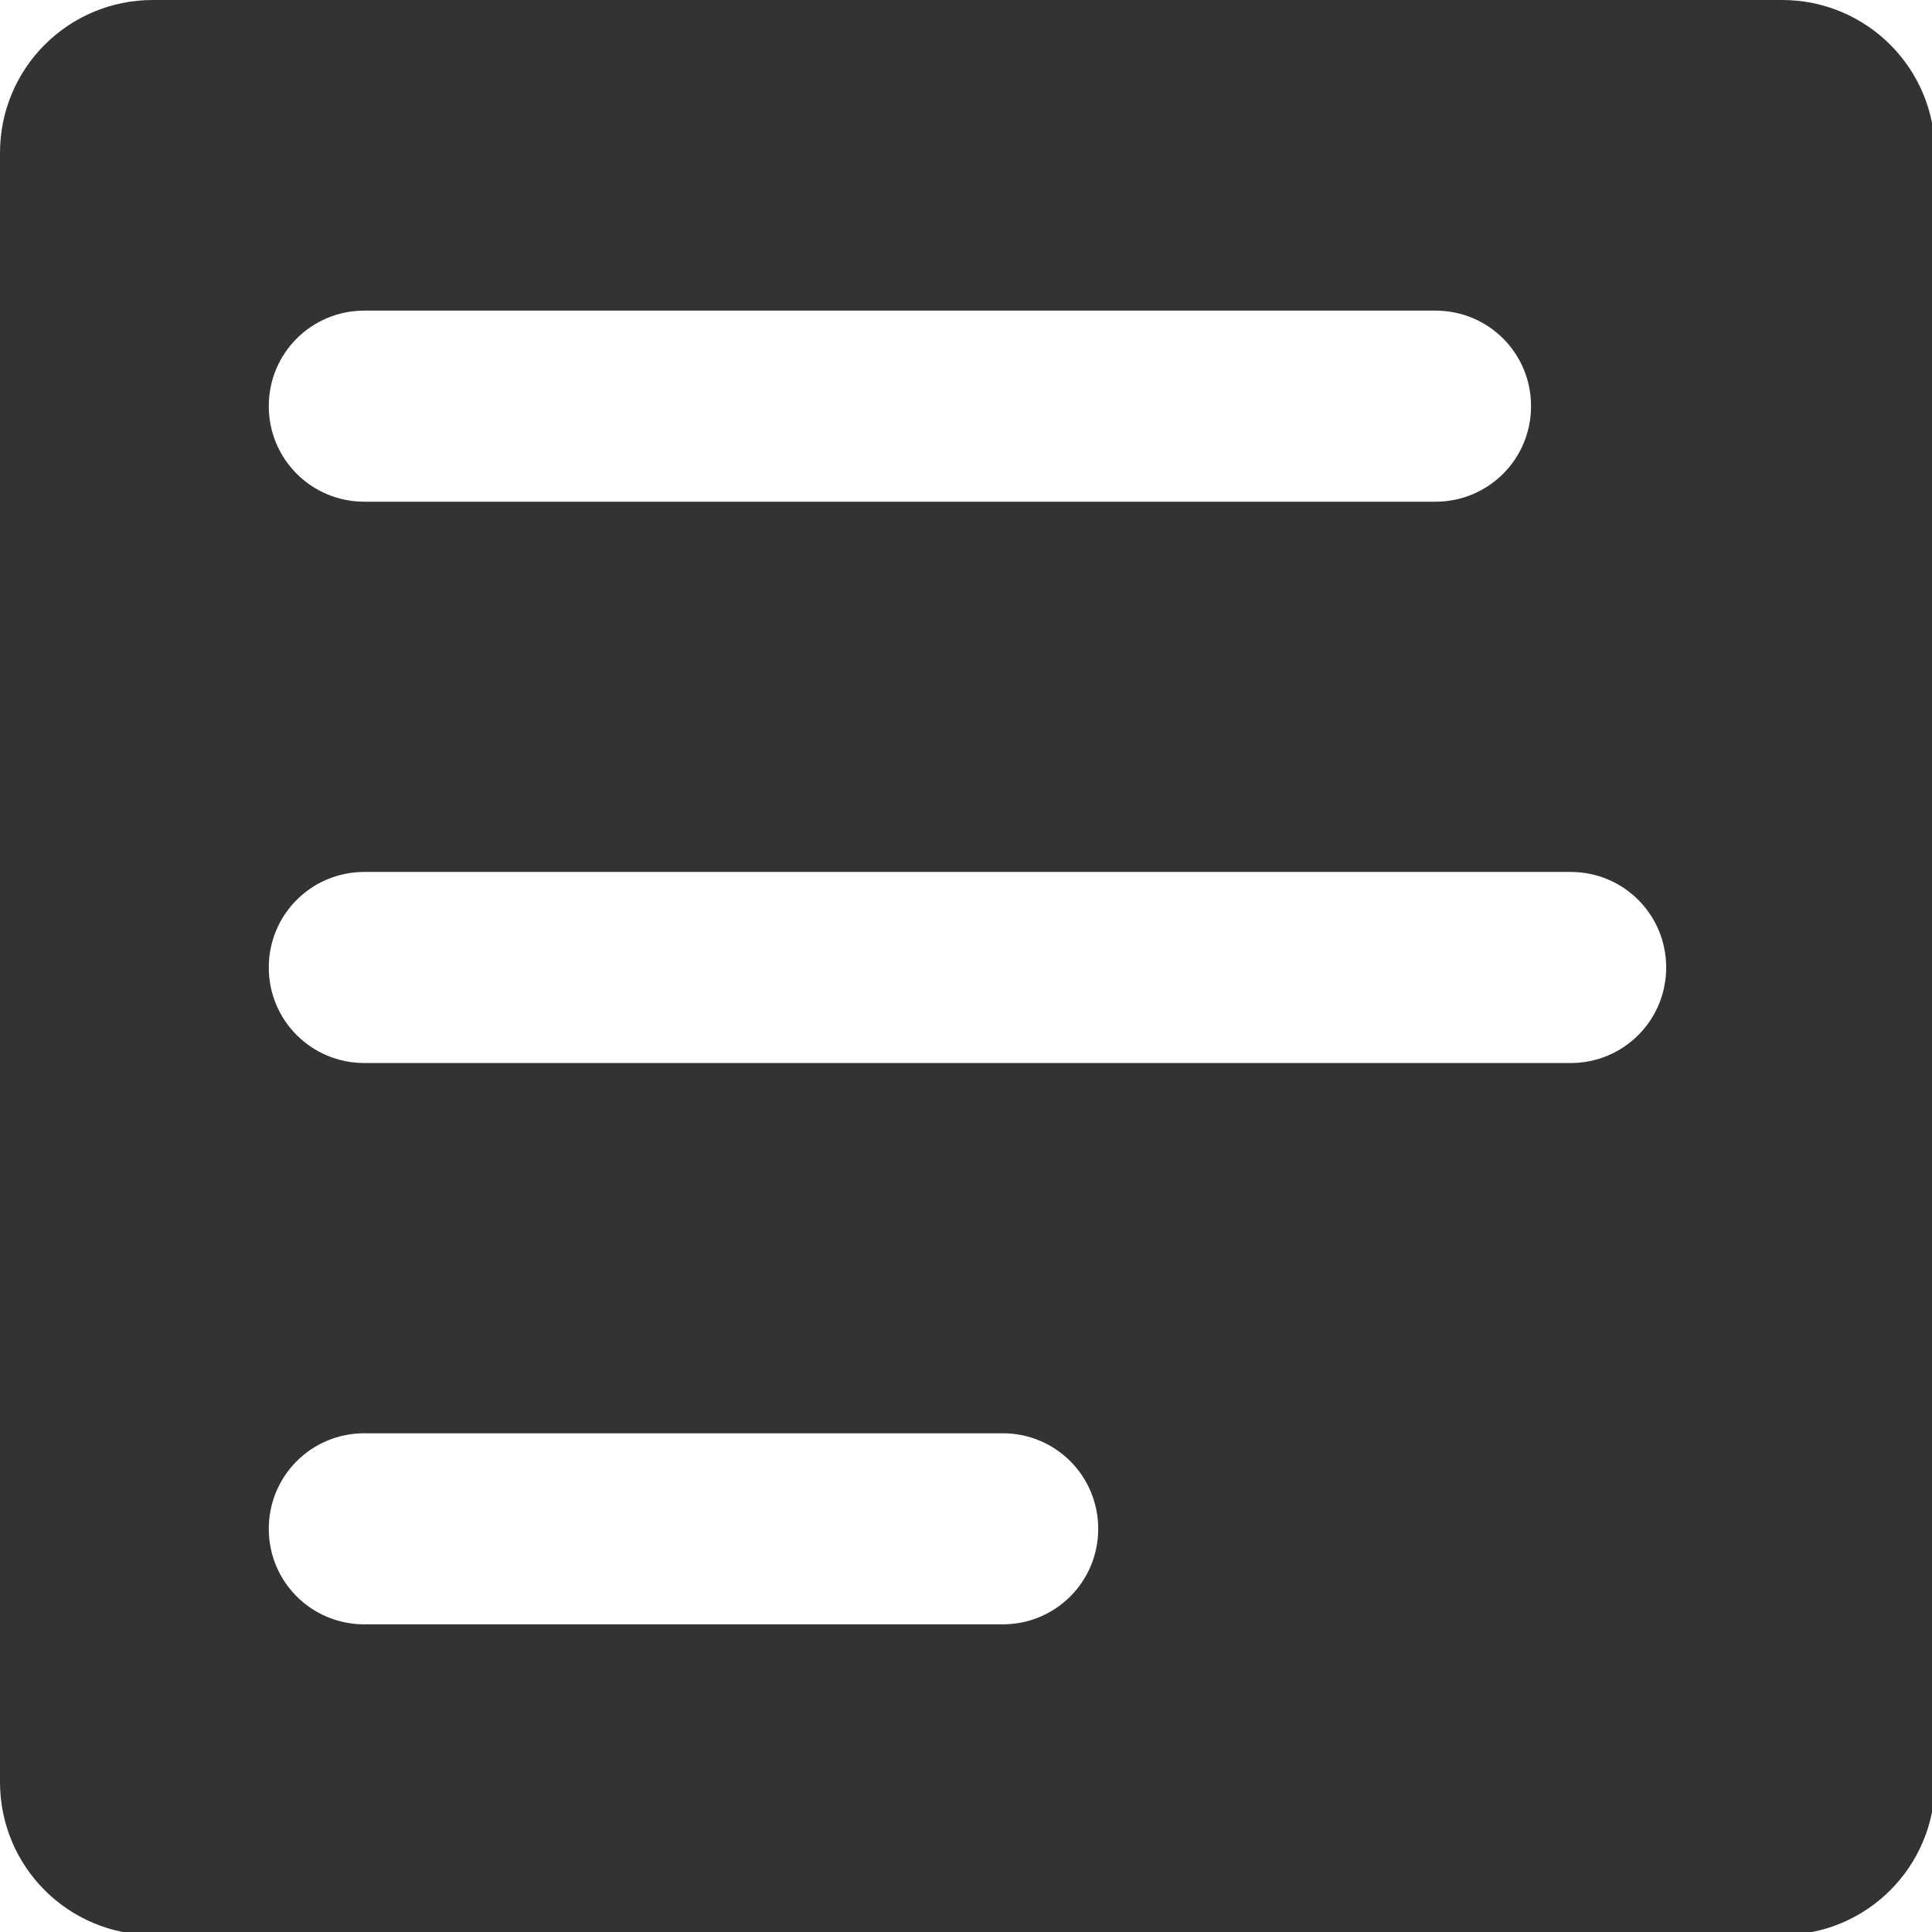 <?xml version="1.0" encoding="UTF-8" standalone="no"?>
<!-- Created with Inkscape (http://www.inkscape.org/) -->

<svg width="32" height="32" viewBox="0 0 8.467 8.467" version="1.1" id="svg5" xmlns="http://www.w3.org/2000/svg"
    xmlns:svg="http://www.w3.org/2000/svg">
    <path id="rect846"
        d="M 2.529 0 C 1.129 0 0 1.129 0 2.529 L 0 29.471 C 0 30.871 1.129 32 2.529 32 L 29.471 32 C 30.871 32 32 30.871 32 29.471 L 32 2.529 C 32 1.129 30.871 0 29.471 0 L 2.529 0 z M 6.025 5.137 L 23.74 5.137 C 24.616 5.137 25.32 5.841 25.32 6.717 C 25.32 7.592 24.616 8.297 23.74 8.297 L 6.025 8.297 C 5.15 8.297 4.445 7.592 4.445 6.717 C 4.445 5.841 5.15 5.137 6.025 5.137 z M 6.025 14.42 L 25.975 14.42 C 26.85 14.42 27.555 15.125 27.555 16 C 27.555 16.875 26.85 17.58 25.975 17.58 L 6.025 17.58 C 5.15 17.58 4.445 16.875 4.445 16 C 4.445 15.125 5.15 14.42 6.025 14.42 z M 6.025 23.703 L 16.582 23.703 C 17.457 23.703 18.162 24.408 18.162 25.283 C 18.162 26.159 17.457 26.863 16.582 26.863 L 6.025 26.863 C 5.15 26.863 4.445 26.159 4.445 25.283 C 4.445 24.408 5.15 23.703 6.025 23.703 z "
        transform="scale(0.265)" />
    <style>
        #rect846 {
            fill: #333333;
        }
    </style>
</svg>